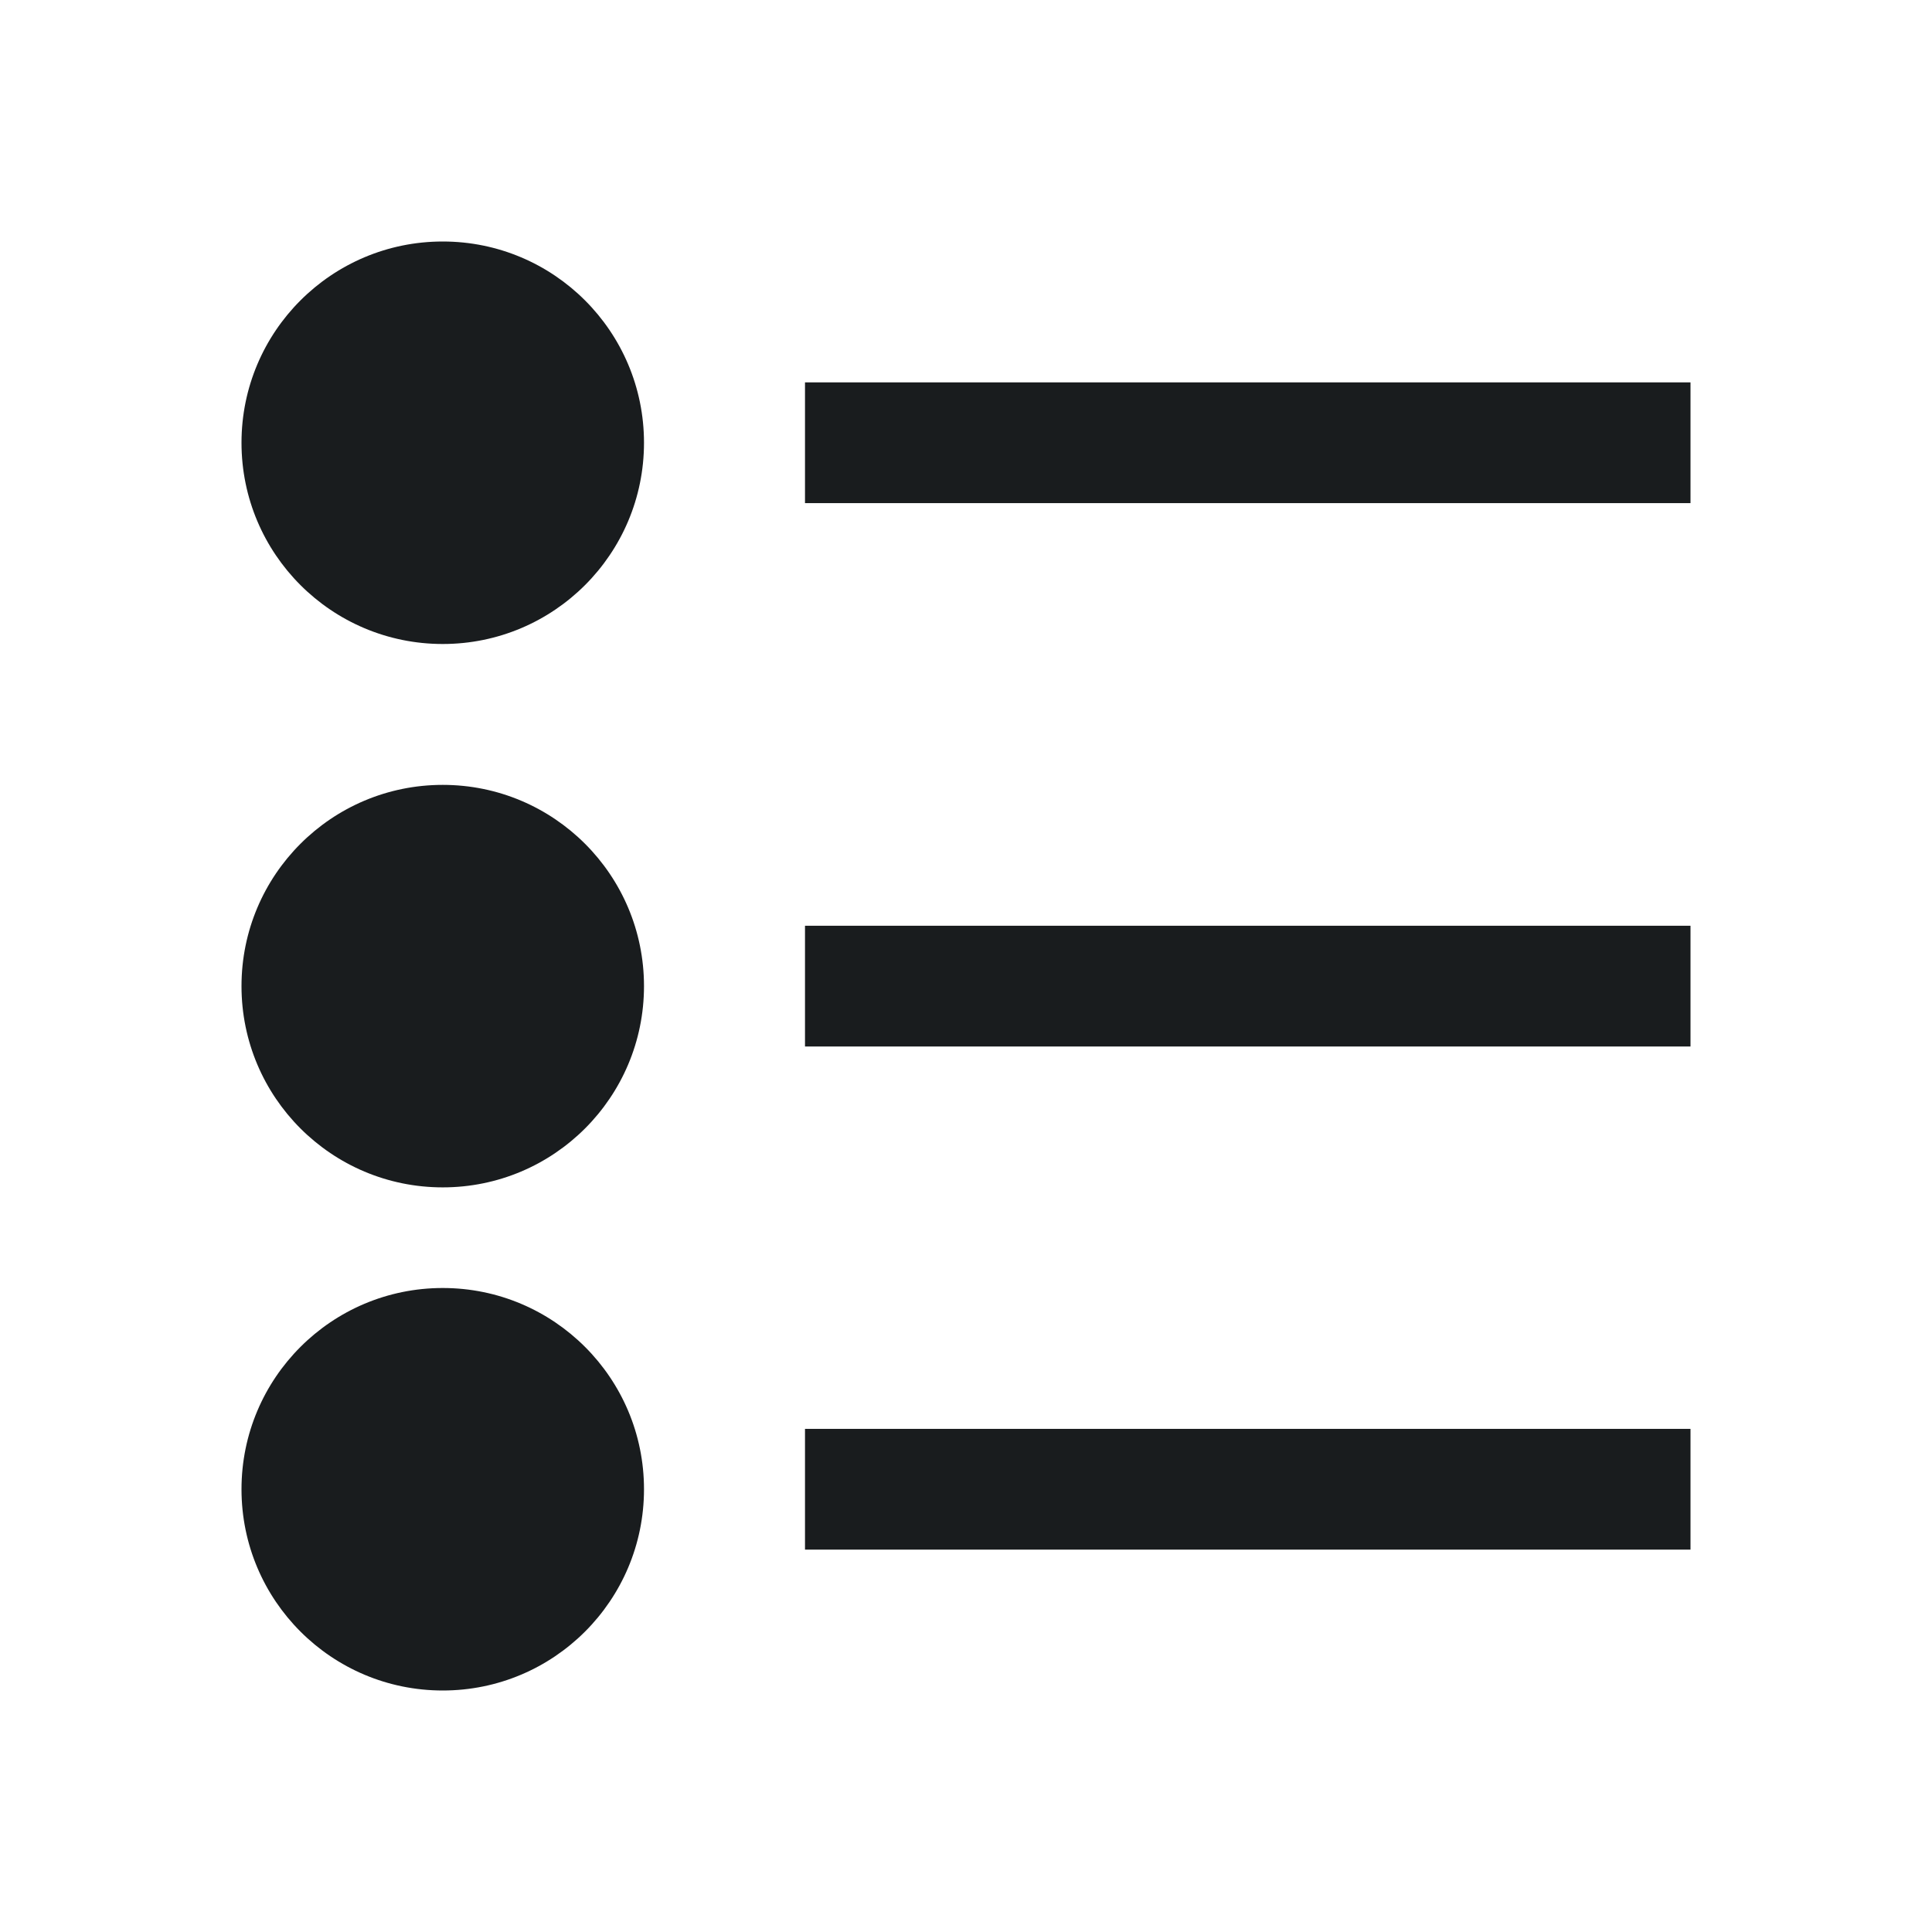 <svg width="24" height="24" viewBox="0 0 24 24" fill="none" xmlns="http://www.w3.org/2000/svg">
<path d="M5.5 3C4.119 3 3 4.119 3 5.5C3 6.881 4.119 8 5.5 8C6.881 8 8 6.881 8 5.5C8 4.119 6.881 3 5.5 3Z" fill="#191C1E"/>
<path d="M10 4.75L21 4.75V6.25L10 6.25V4.75Z" fill="#191C1E"/>
<path d="M21 11.5L10 11.5V13L21 13V11.5Z" fill="#191C1E"/>
<path d="M10 17.75L21 17.75V19.25L10 19.25V17.75Z" fill="#191C1E"/>
<path d="M3 12.25C3 10.869 4.119 9.75 5.5 9.75C6.881 9.75 8 10.869 8 12.25C8 13.631 6.881 14.75 5.5 14.75C4.119 14.75 3 13.631 3 12.25Z" fill="#191C1E"/>
<path d="M5.5 16C4.119 16 3 17.119 3 18.5C3 19.881 4.119 21 5.5 21C6.881 21 8 19.881 8 18.5C8 17.119 6.881 16 5.5 16Z" fill="#191C1E"/>
</svg>
